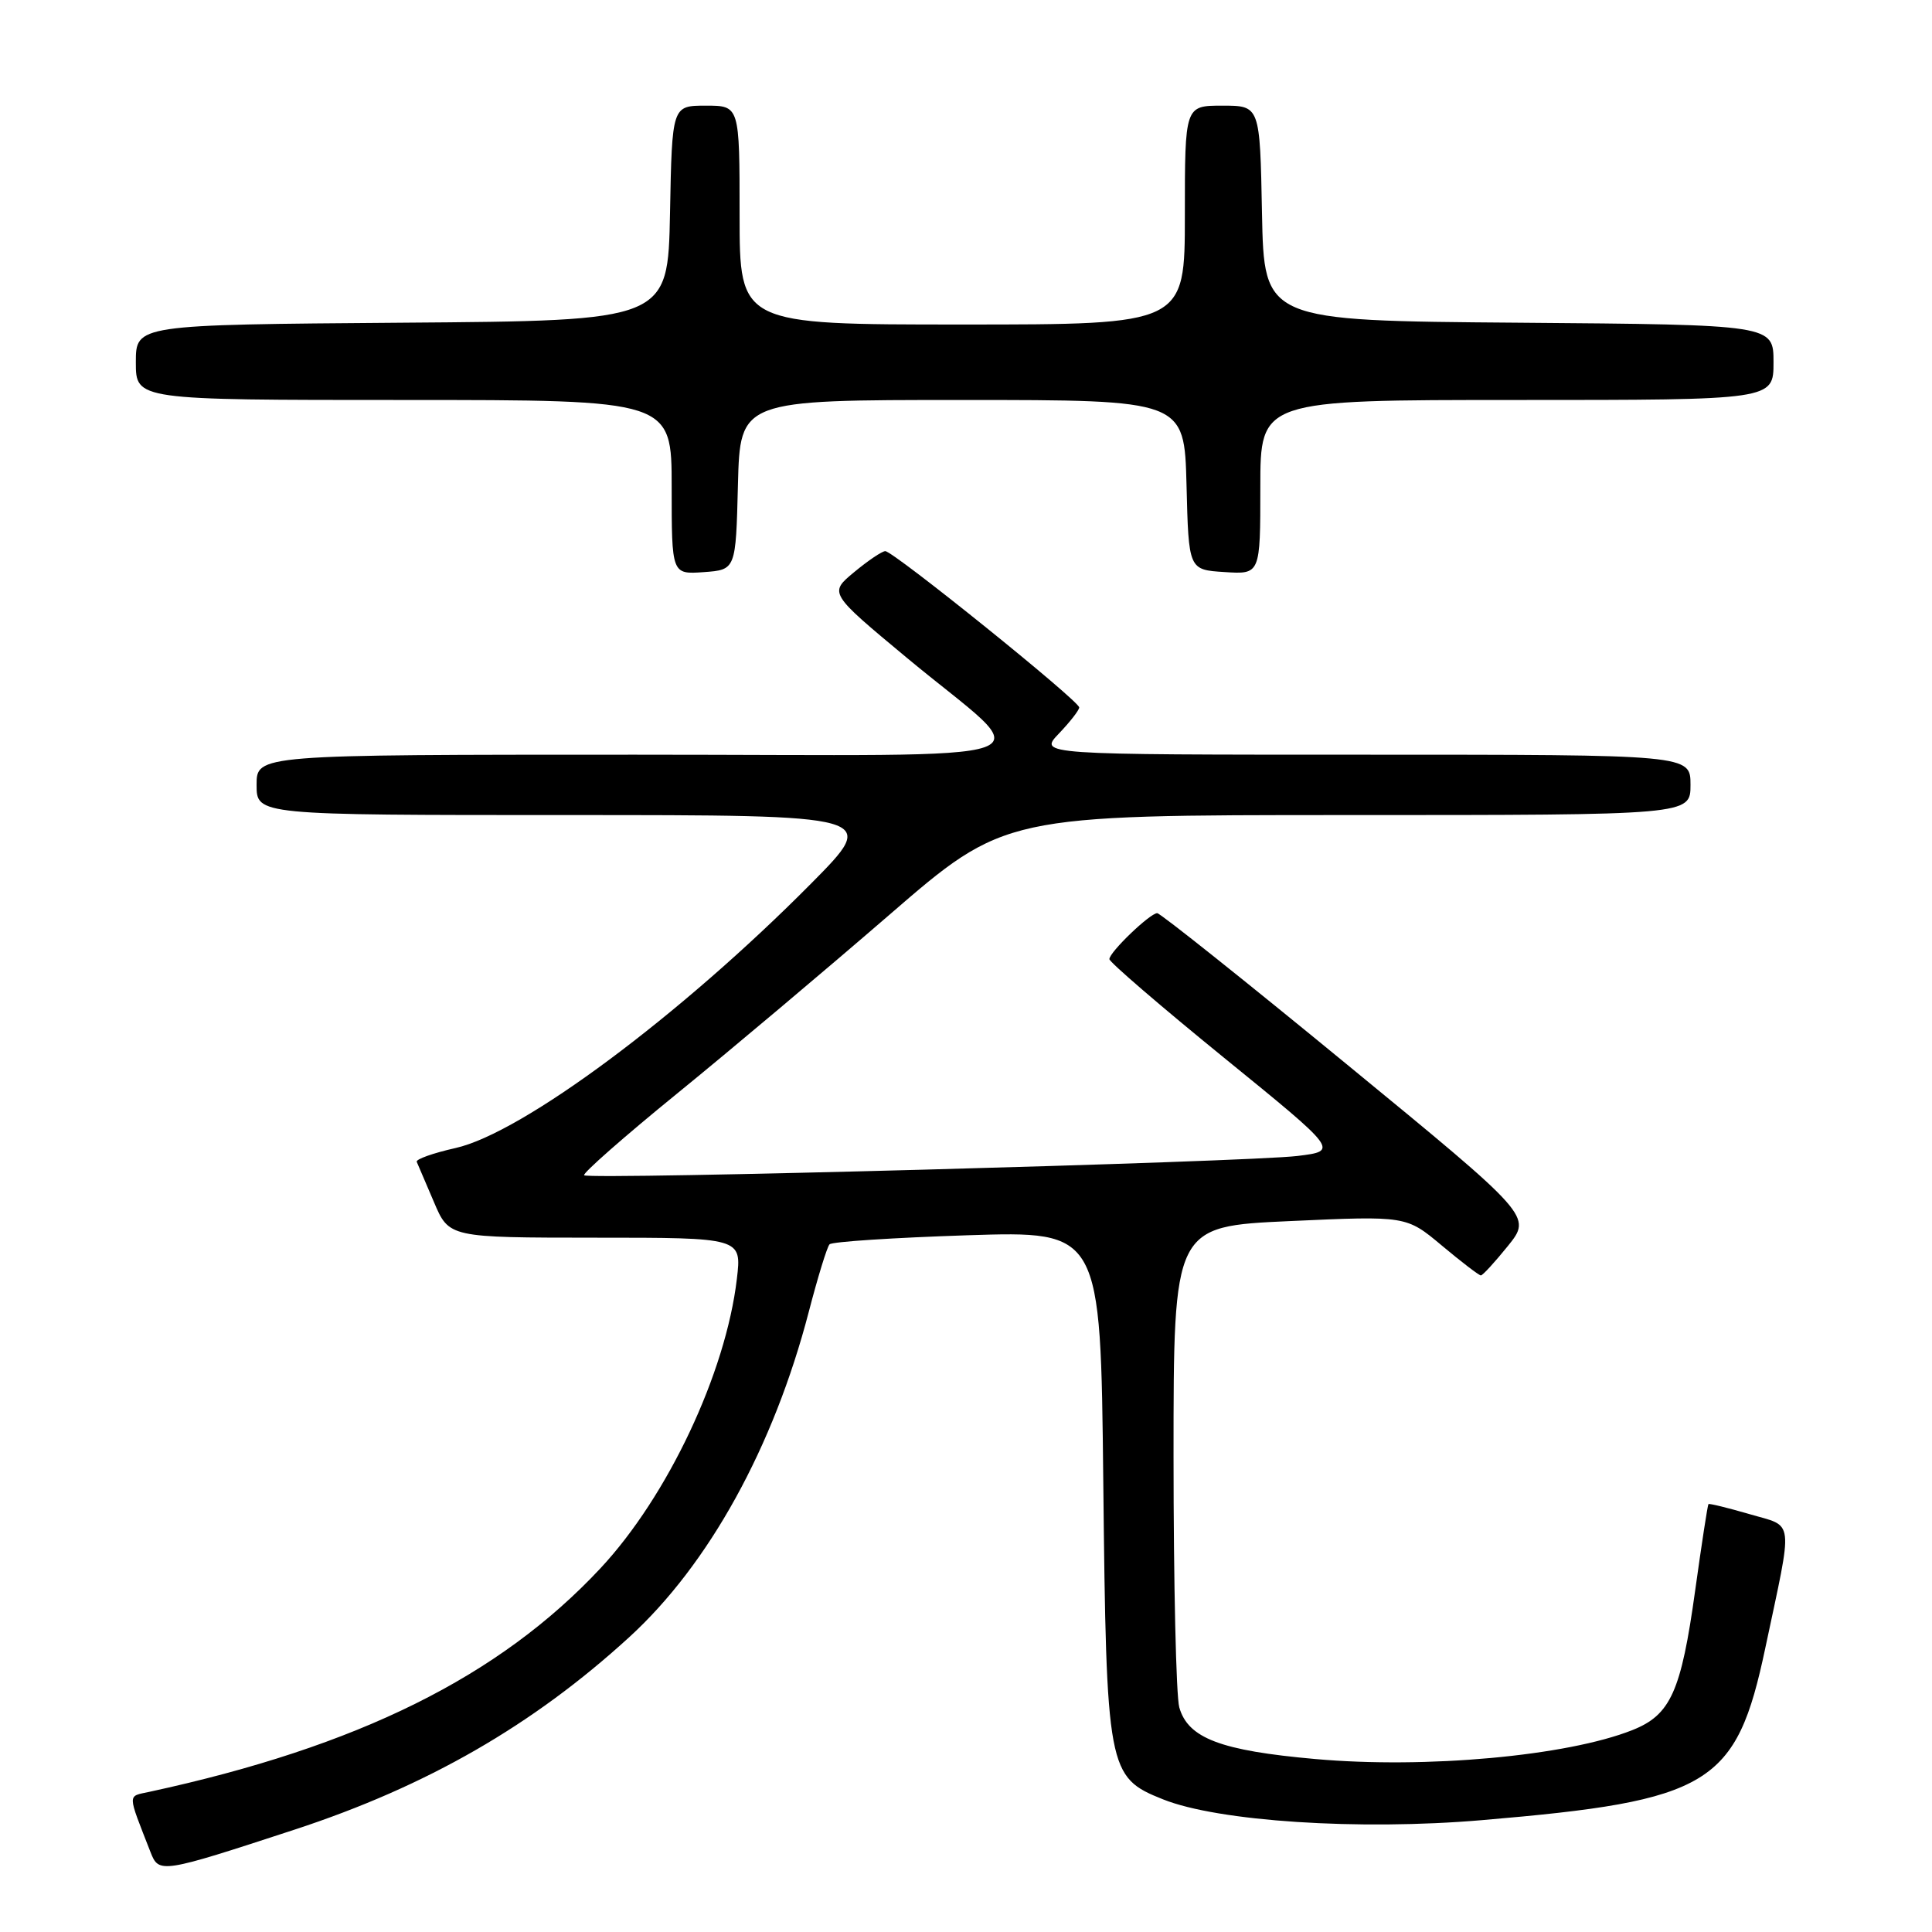 <?xml version="1.0" encoding="UTF-8" standalone="no"?>
<!DOCTYPE svg PUBLIC "-//W3C//DTD SVG 1.1//EN" "http://www.w3.org/Graphics/SVG/1.1/DTD/svg11.dtd" >
<svg xmlns="http://www.w3.org/2000/svg" xmlns:xlink="http://www.w3.org/1999/xlink" version="1.1" viewBox="0 0 256 256">
 <g >
 <path fill="currentColor"
d=" M 39.08 242.42 C 56.58 236.68 70.59 228.62 83.37 216.94 C 93.92 207.30 102.50 191.75 107.17 173.81 C 108.36 169.24 109.59 165.22 109.92 164.88 C 110.24 164.53 118.45 164.00 128.17 163.68 C 145.84 163.11 145.84 163.11 146.19 196.31 C 146.60 234.62 146.76 235.49 154.10 238.42 C 161.40 241.35 180.07 242.57 196.34 241.18 C 226.65 238.61 230.07 236.54 233.91 218.38 C 237.63 200.83 237.82 202.39 231.82 200.63 C 228.93 199.79 226.48 199.19 226.38 199.30 C 226.27 199.41 225.48 204.56 224.62 210.74 C 222.76 224.15 221.37 227.24 216.29 229.25 C 207.65 232.68 188.95 234.39 174.28 233.08 C 161.75 231.97 157.41 230.32 156.26 226.23 C 155.84 224.73 155.50 209.78 155.50 193.00 C 155.50 162.50 155.50 162.50 170.92 161.80 C 186.34 161.10 186.34 161.10 191.06 165.05 C 193.65 167.22 195.98 169.00 196.22 169.00 C 196.47 169.00 198.08 167.23 199.82 165.08 C 202.97 161.15 202.97 161.15 178.52 141.08 C 165.07 130.03 153.74 121.00 153.34 121.00 C 152.38 121.00 147.00 126.17 147.00 127.09 C 147.00 127.48 153.83 133.36 162.18 140.15 C 177.37 152.50 177.37 152.50 171.93 153.17 C 165.30 153.98 78.01 156.35 77.40 155.73 C 77.16 155.49 82.70 150.61 89.72 144.90 C 96.75 139.18 109.38 128.54 117.81 121.25 C 133.12 108.00 133.12 108.00 178.56 108.00 C 224.00 108.00 224.00 108.00 224.00 104.00 C 224.00 100.00 224.00 100.00 180.81 100.00 C 137.63 100.00 137.63 100.00 140.31 97.20 C 141.79 95.65 143.00 94.10 143.00 93.74 C 143.00 92.87 118.33 72.99 117.30 73.03 C 116.86 73.04 115.00 74.30 113.17 75.82 C 109.84 78.58 109.84 78.58 120.17 87.17 C 137.58 101.64 142.19 100.00 84.15 100.00 C 34.00 100.00 34.00 100.00 34.00 104.00 C 34.00 108.00 34.00 108.00 75.23 108.00 C 116.46 108.00 116.46 108.00 107.48 117.07 C 90.17 134.54 69.21 150.14 60.36 152.12 C 57.38 152.79 55.07 153.61 55.22 153.95 C 55.37 154.29 56.40 156.69 57.50 159.28 C 59.50 163.99 59.50 163.99 78.89 164.00 C 98.28 164.00 98.28 164.00 97.64 169.45 C 96.17 181.94 88.47 198.27 79.55 207.82 C 66.13 222.18 47.43 231.45 19.78 237.43 C 16.85 238.07 16.84 237.46 19.95 245.43 C 21.06 248.27 21.34 248.23 39.08 242.42 Z  M 97.78 64.25 C 98.07 53.00 98.07 53.00 127.50 53.00 C 156.93 53.00 156.93 53.00 157.22 64.25 C 157.50 75.50 157.50 75.50 162.25 75.80 C 167.00 76.11 167.00 76.11 167.00 64.55 C 167.00 53.00 167.00 53.00 201.00 53.00 C 235.00 53.00 235.00 53.00 235.00 48.01 C 235.00 43.03 235.00 43.03 201.25 42.76 C 167.50 42.50 167.50 42.50 167.22 28.25 C 166.95 14.00 166.95 14.00 161.97 14.00 C 157.00 14.00 157.00 14.00 157.00 28.50 C 157.00 43.00 157.00 43.00 127.50 43.00 C 98.00 43.00 98.00 43.00 98.00 28.50 C 98.00 14.00 98.00 14.00 93.53 14.00 C 89.05 14.00 89.05 14.00 88.78 28.25 C 88.50 42.50 88.50 42.50 53.25 42.76 C 18.00 43.03 18.00 43.03 18.00 48.01 C 18.00 53.00 18.00 53.00 53.50 53.00 C 89.00 53.00 89.00 53.00 89.00 64.56 C 89.00 76.11 89.00 76.11 93.25 75.81 C 97.50 75.50 97.50 75.50 97.78 64.25 Z "/>
</g>
</svg>